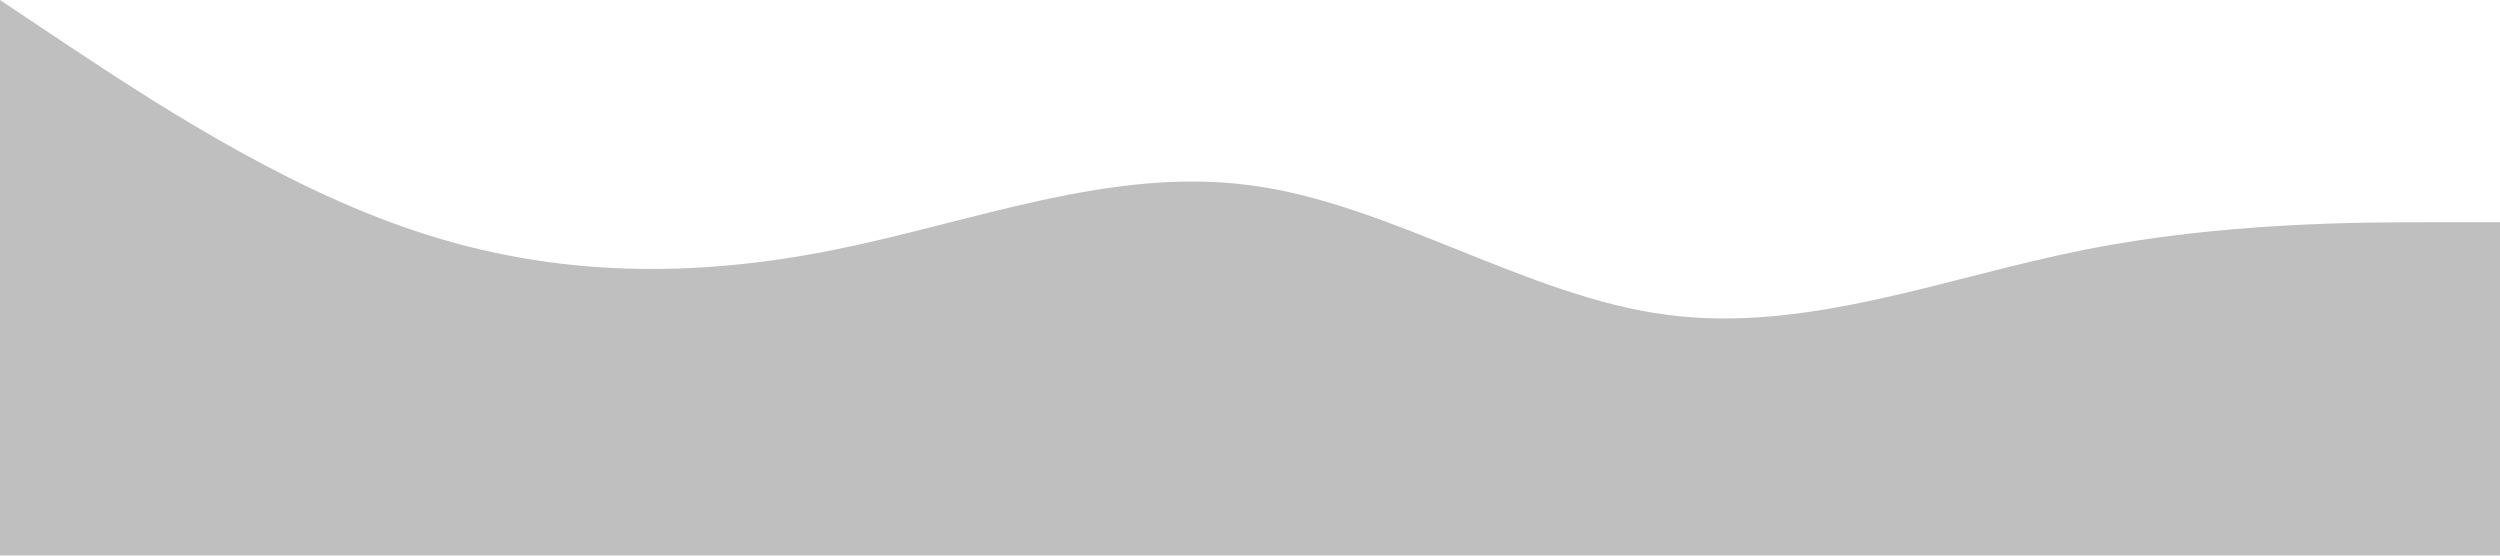 <?xml version="1.0" standalone="no"?><svg xmlns="http://www.w3.org/2000/svg" viewBox="0 0 1440 320"><path fill="gray" fill-opacity="0.5" d="M0,0L40,26.7C80,53,160,107,240,133.3C320,160,400,160,480,144C560,128,640,96,720,106.7C800,117,880,171,960,181.3C1040,192,1120,160,1200,144C1280,128,1360,128,1400,128L1440,128L1440,320L1400,320C1360,320,1280,320,1200,320C1120,320,1040,320,960,320C880,320,800,320,720,320C640,320,560,320,480,320C400,320,320,320,240,320C160,320,80,320,40,320L0,320Z"></path></svg>
